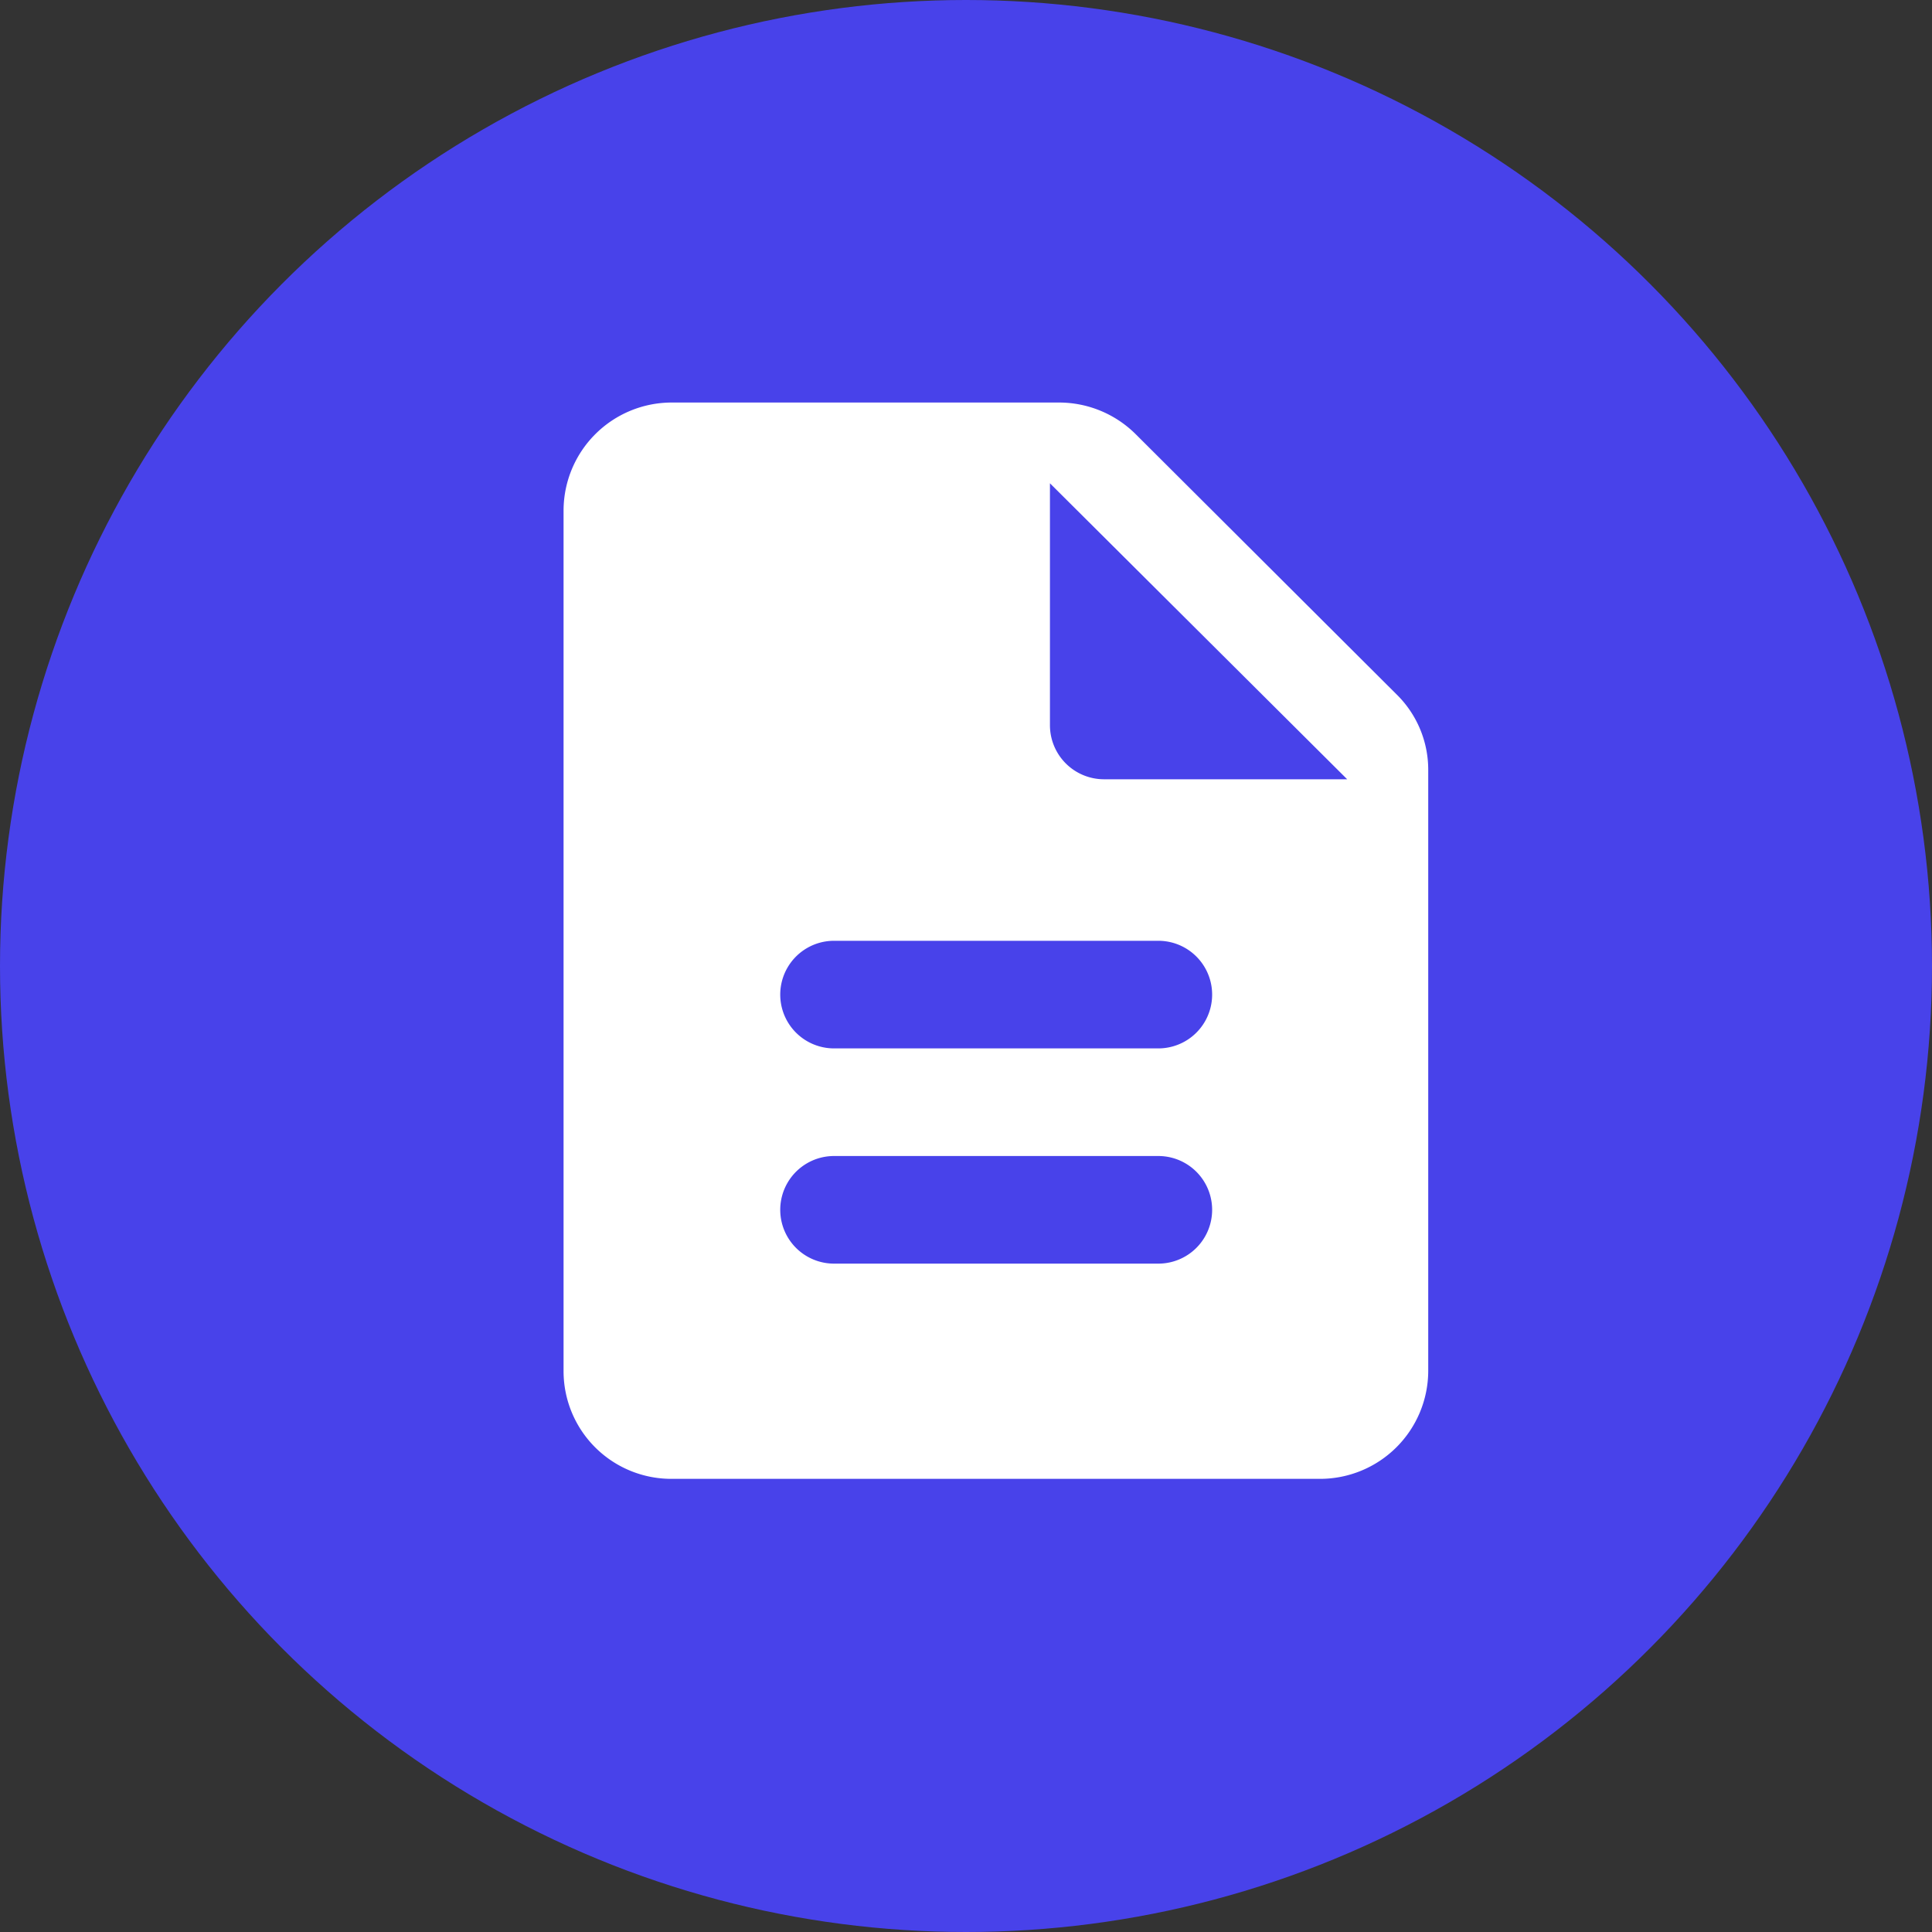 <svg id="ic_Resume" xmlns="http://www.w3.org/2000/svg" width="20" height="20" viewBox="0 0 20 20">
  <rect x="0" y="0" width="20" height="20" fill="#333333" stroke="none"/>
  <defs>
    <style>
      .cls-1 {
        fill: #4842ea;
      }

      .cls-2 {
        fill: #fff;
      }
    </style>
  </defs>
  <ellipse id="Ellipse_1446" data-name="Ellipse 1446" class="cls-1" cx="10" cy="10" rx="10" ry="10" transform="translate(0 0)"/>
  <path id="Path_638087" data-name="Path 638087" class="cls-2" d="M9.924,2.329A1.125,1.125,0,0,0,9.13,2H5.119A1.12,1.12,0,0,0,4,3.114v8.914a1.115,1.115,0,0,0,1.113,1.114h6.719a1.12,1.12,0,0,0,1.119-1.114V5.805a1.093,1.093,0,0,0-.33-.786Zm.229,8.585H6.8A.557.557,0,1,1,6.8,9.8h3.357a.557.557,0,1,1,0,1.114Zm0-2.228H6.8a.557.557,0,1,1,0-1.114h3.357a.557.557,0,1,1,0,1.114ZM9.035,5.343V2.836L12.112,5.9H9.594A.56.56,0,0,1,9.035,5.343Z" transform="translate(1.834 2.167)"/>
</svg>
